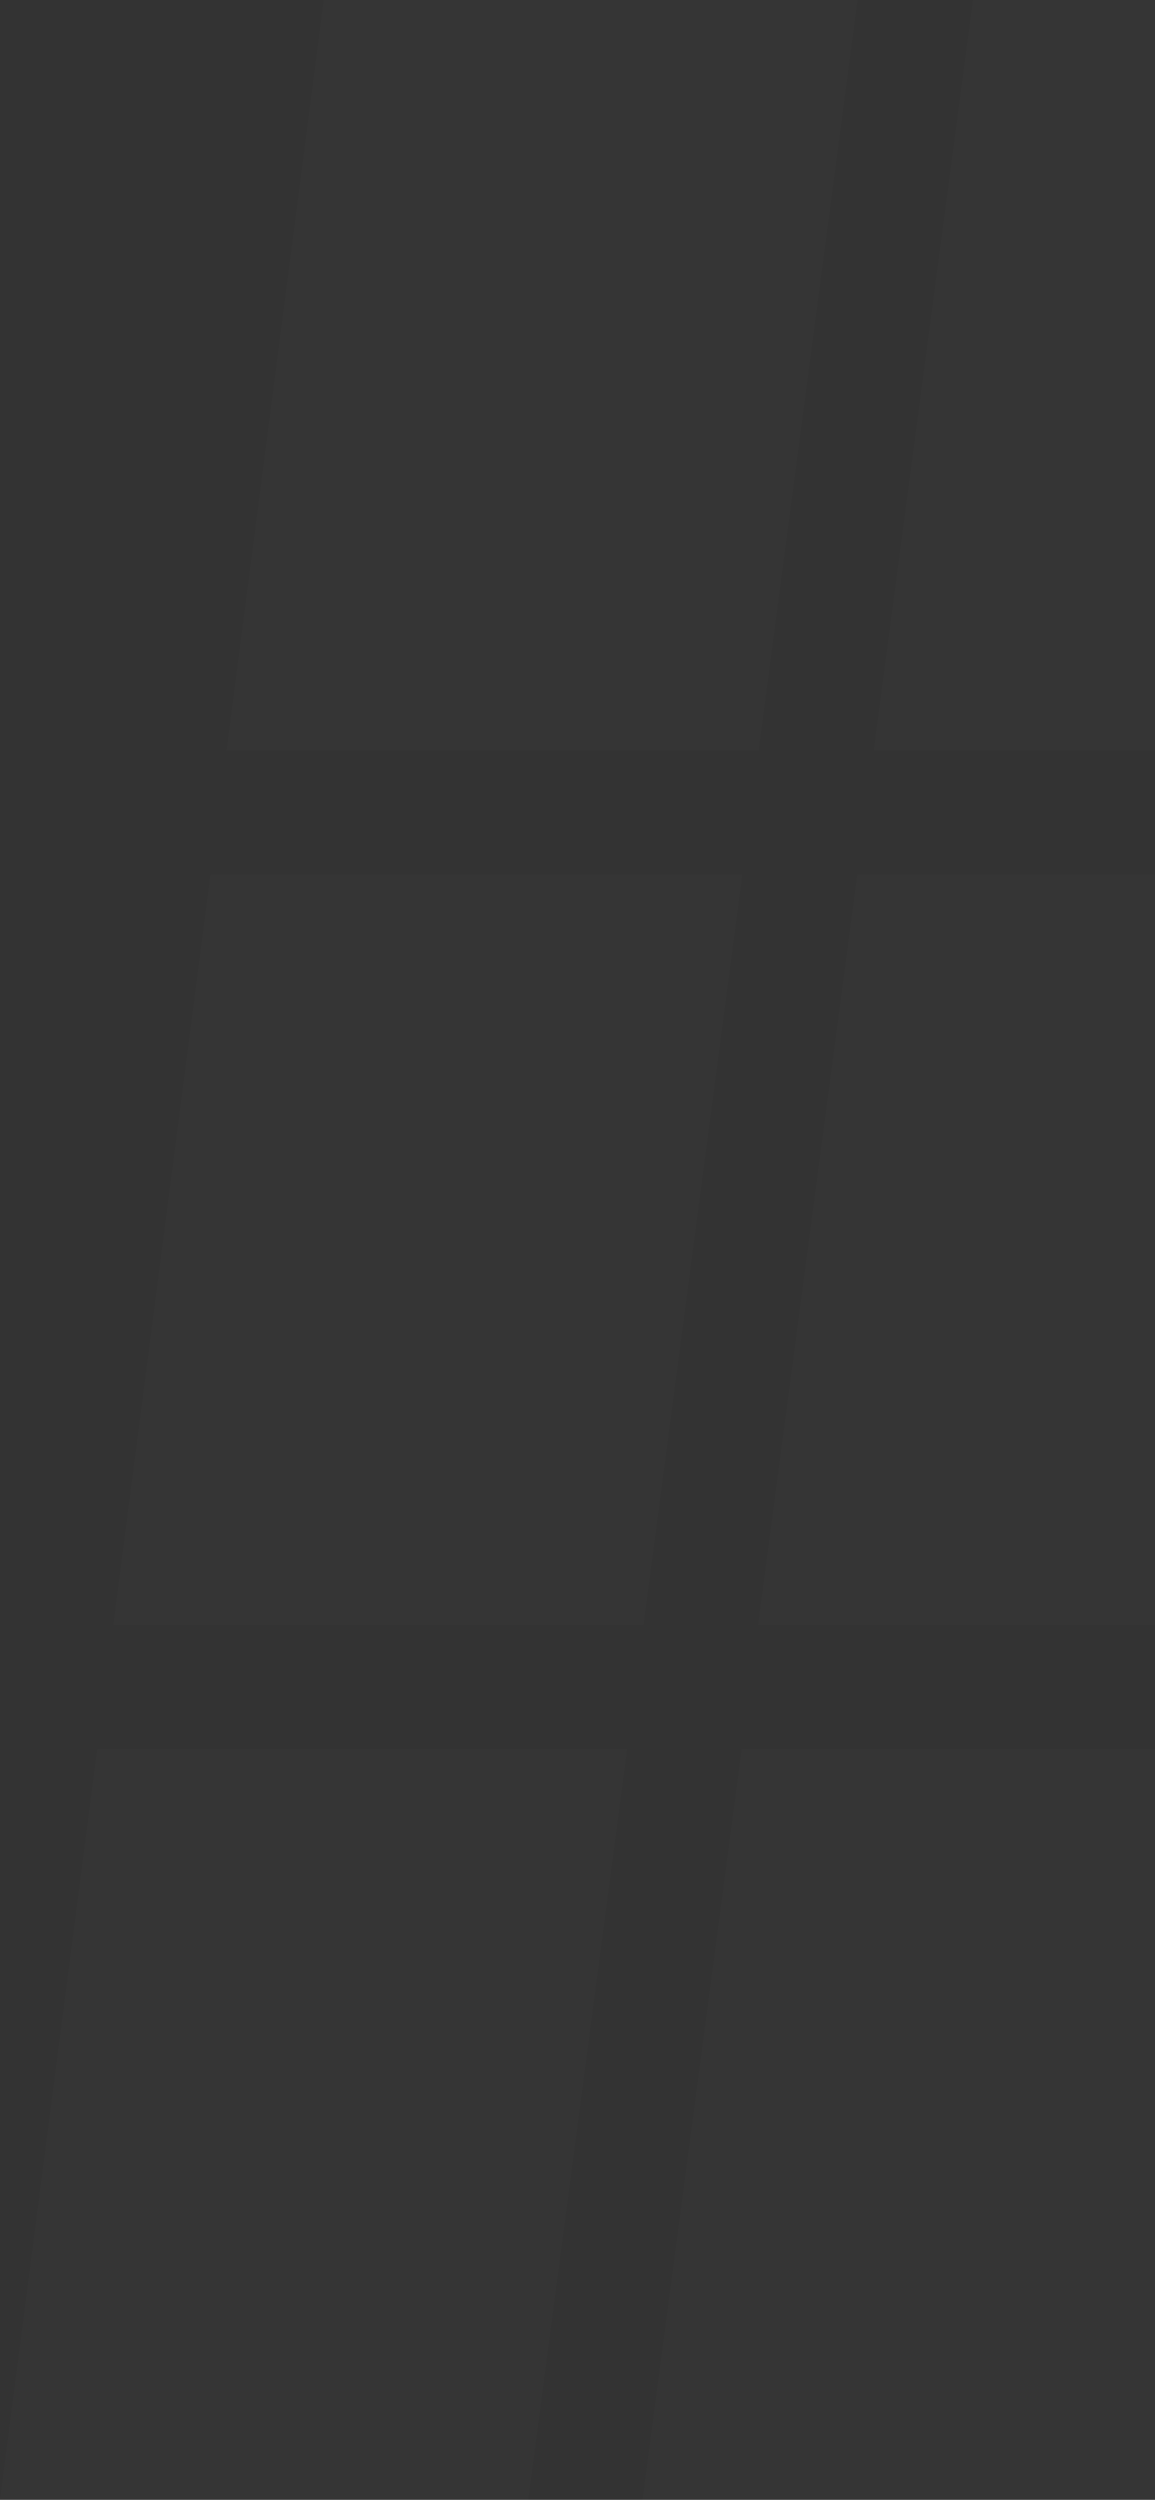 <svg width="289" height="625" viewBox="0 0 289 625" fill="none" xmlns="http://www.w3.org/2000/svg">
<rect x="0" y="0" width="289" height="625" fill="#333333" stroke="none"/>
<path d="M214.574 0C170.046 0 125.524 0 81.008 0C72.9 62.565 64.792 125.129 56.684 187.693C101.057 187.693 145.436 187.687 189.822 187.674C198.072 125.11 206.323 62.552 214.574 0Z" fill="white" fill-opacity="0.01"/>
<path d="M377 0C332.484 0 287.968 0 243.452 0C235.177 62.552 226.896 125.11 218.61 187.674C263.007 187.674 307.392 187.674 351.765 187.674C360.171 125.11 368.583 62.552 377 0Z" fill="white" fill-opacity="0.01"/>
<path d="M347.586 218.634C303.237 218.634 258.882 218.634 214.52 218.634C206.246 281.198 197.965 343.763 189.679 406.327C233.897 406.327 278.122 406.327 322.352 406.327C330.758 343.763 339.169 281.198 347.586 218.634Z" fill="white" fill-opacity="0.01"/>
<path d="M185.589 437.287C229.772 437.287 273.966 437.287 318.173 437.287C309.767 499.852 301.356 562.416 292.938 624.981C248.875 624.981 204.817 624.981 160.765 624.981C169.04 562.416 177.314 499.852 185.589 437.287Z" fill="white" fill-opacity="0.01"/>
<path d="M52.666 218.653C97.015 218.653 141.376 218.647 185.75 218.634C177.499 281.198 169.254 343.763 161.015 406.327C116.797 406.34 72.572 406.347 28.342 406.347C36.45 343.782 44.558 281.218 52.666 218.653Z" fill="white" fill-opacity="0.01"/>
<path d="M156.926 437.287C112.743 437.3 68.542 437.307 24.324 437.307C16.216 499.871 8.108 562.435 0 625C44.064 624.987 88.121 624.981 132.173 624.981C140.424 562.416 148.675 499.852 156.926 437.287Z" fill="white" fill-opacity="0.01"/>
</svg>
